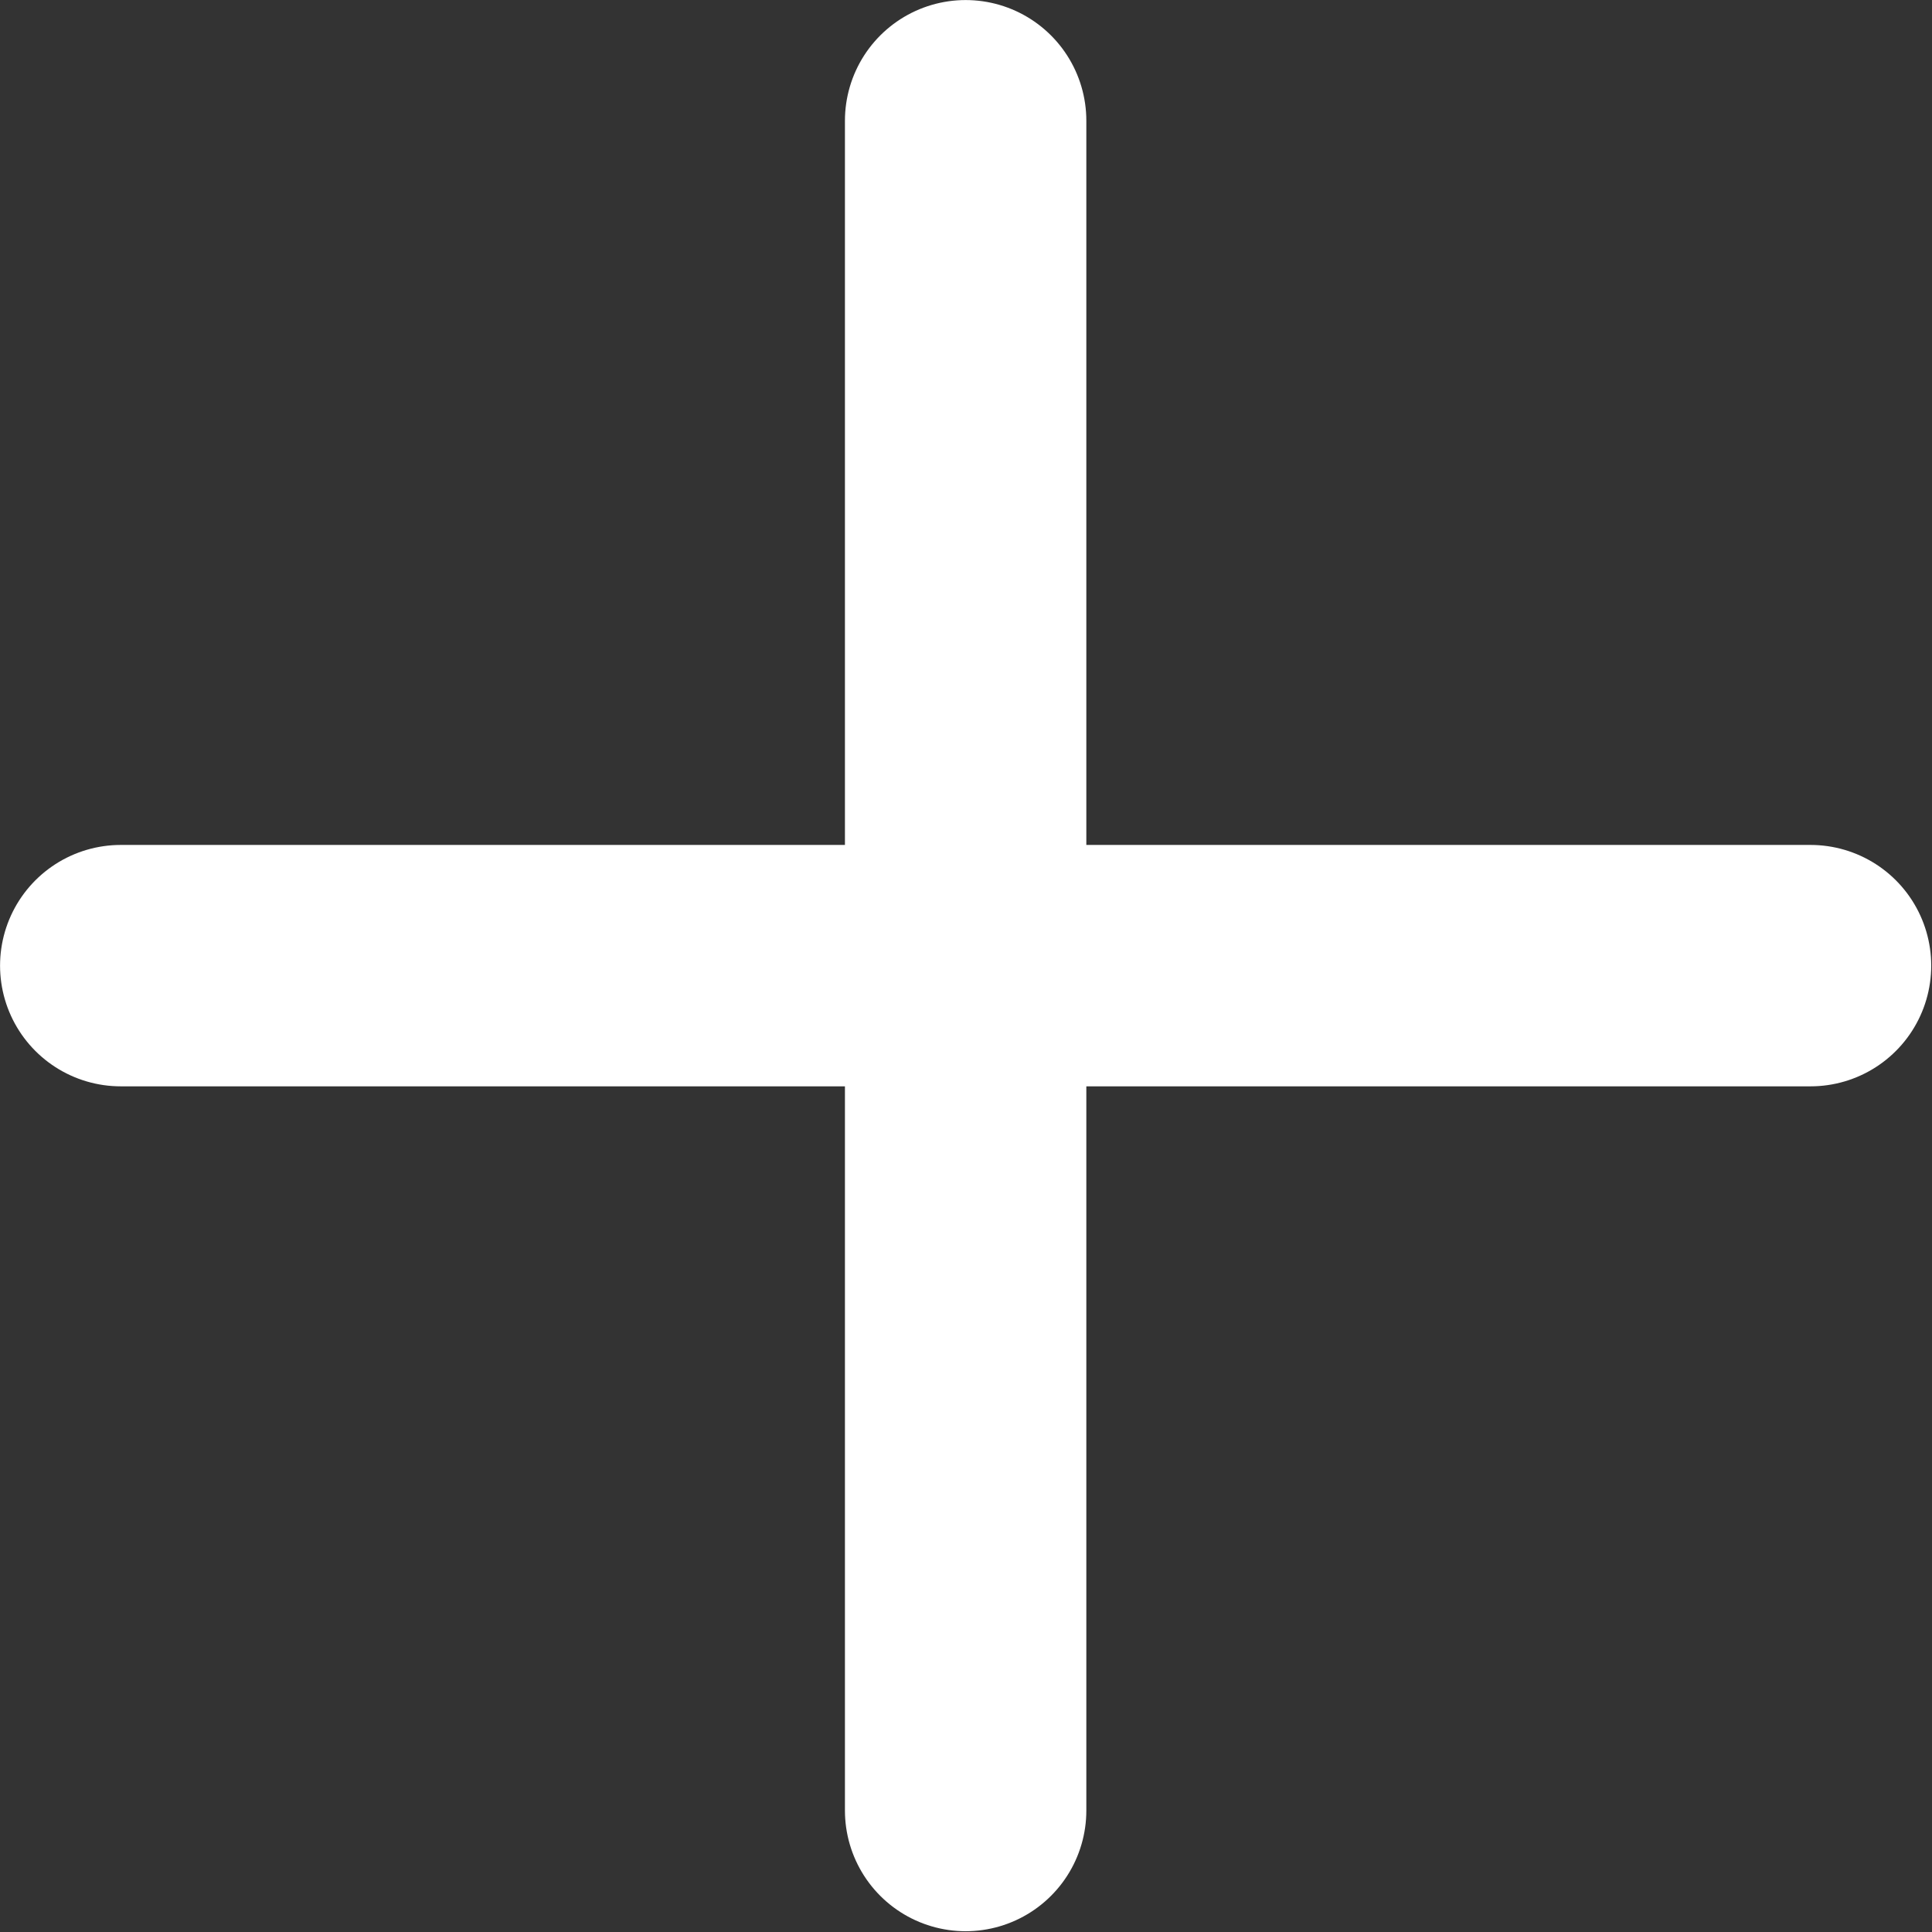 <svg width="1296" height="1296" viewBox="0 0 1296 1296" fill="none" xmlns="http://www.w3.org/2000/svg">
<rect x="0" y="0" width="1296" height="1296" fill="#333333" stroke="none"/>
<path d="M647.755 81V1214.51" stroke="white" stroke-width="161.93" stroke-linecap="round" stroke-linejoin="round"/>
<path d="M81 647.755H1214.51" stroke="white" stroke-width="161.93" stroke-linecap="round" stroke-linejoin="round"/>
</svg>

